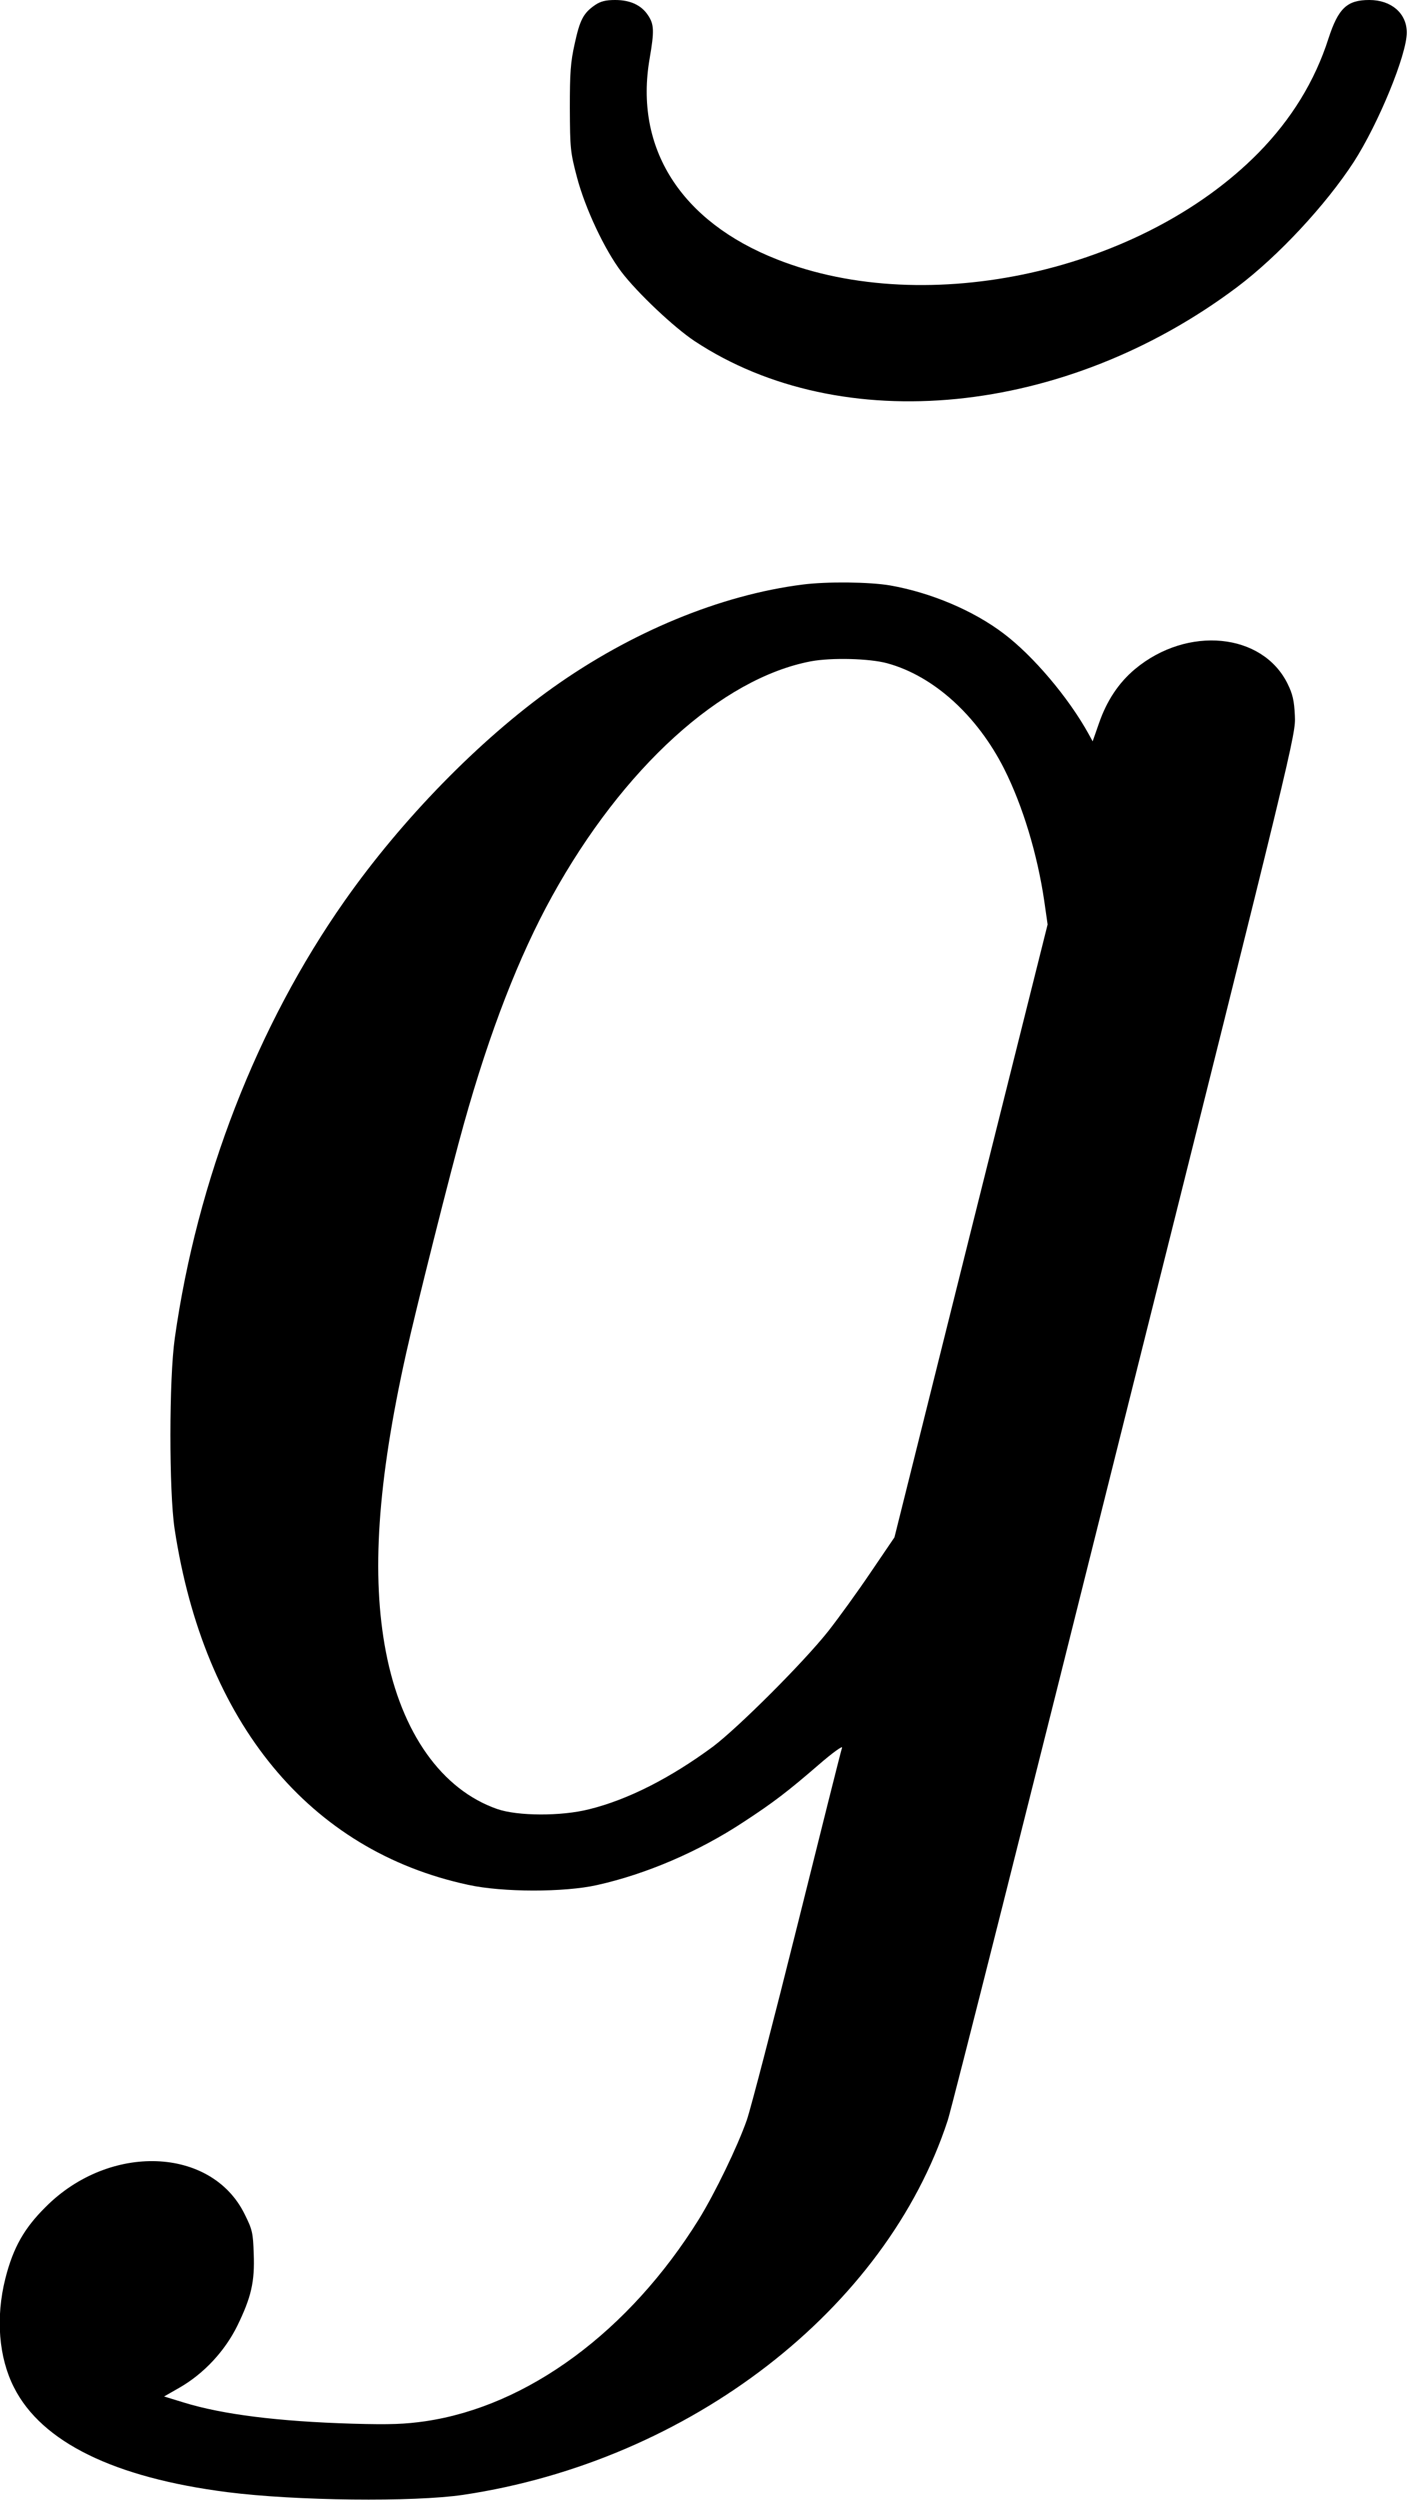 <?xml version="1.0" standalone="no"?>
<!DOCTYPE svg PUBLIC "-//W3C//DTD SVG 20010904//EN"
 "http://www.w3.org/TR/2001/REC-SVG-20010904/DTD/svg10.dtd">
<svg version="1.0" xmlns="http://www.w3.org/2000/svg"
 width="632pt" height="1121pt" viewBox="0 0 632 1121"
 preserveAspectRatio="xMidYMid meet">
<g transform="translate(0,1121) scale(0.1,-0.1)"
fill="#000000" stroke="none">
<path d="M2670 11188 c-53 -36 -69 -67 -92 -173 -19 -84 -22 -131 -22 -290 1
-181 2 -196 32 -310 37 -140 124 -325 200 -425 72 -94 234 -247 327 -309 660
-436 1663 -337 2433 241 185 139 399 369 525 563 111 173 237 480 237 579 0
86 -69 146 -168 146 -100 0 -139 -37 -183 -172 -61 -191 -166 -362 -314 -513
-524 -532 -1485 -745 -2160 -478 -432 170 -641 500 -571 901 21 122 20 153 -7
193 -30 46 -80 69 -148 69 -42 0 -65 -6 -89 -22z"/>
<path d="M3600 8589 c-370 -47 -770 -213 -1120 -462 -329 -234 -677 -590 -934
-956 -393 -559 -662 -1253 -762 -1961 -26 -182 -26 -686 -1 -854 132 -870 605
-1444 1317 -1597 155 -34 431 -34 578 -1 220 49 456 150 656 282 135 88 200
138 340 259 60 52 106 85 103 75 -4 -10 -94 -370 -201 -799 -107 -429 -209
-821 -226 -870 -42 -120 -143 -328 -215 -445 -312 -502 -766 -838 -1227 -906
-91 -13 -155 -16 -328 -11 -331 10 -581 41 -756 95 l-88 27 70 40 c109 63 202
163 258 276 63 129 79 198 74 324 -3 94 -6 108 -41 178 -149 302 -606 319
-892 32 -97 -96 -146 -183 -181 -321 -44 -175 -30 -354 39 -489 124 -245 449
-404 957 -469 305 -39 835 -45 1058 -12 1016 152 1896 832 2173 1679 17 51
375 1469 795 3152 764 3051 766 3060 762 3146 -3 68 -10 97 -32 142 -112 230
-450 263 -685 67 -73 -61 -127 -142 -162 -244 l-28 -80 -18 33 c-90 163 -249
351 -382 451 -136 103 -326 183 -508 215 -92 16 -285 18 -393 4z m380 -353
c208 -57 403 -234 524 -473 84 -167 149 -383 180 -593 l15 -105 -344 -1374
-343 -1374 -106 -156 c-58 -86 -144 -205 -192 -266 -113 -142 -404 -432 -517
-517 -190 -140 -380 -237 -554 -280 -126 -32 -321 -31 -413 1 -249 87 -429
341 -499 704 -66 343 -38 761 90 1336 45 203 203 831 260 1033 116 414 247
751 395 1019 318 576 760 978 1162 1054 92 17 261 13 342 -9z"/>
</g>
</svg>
